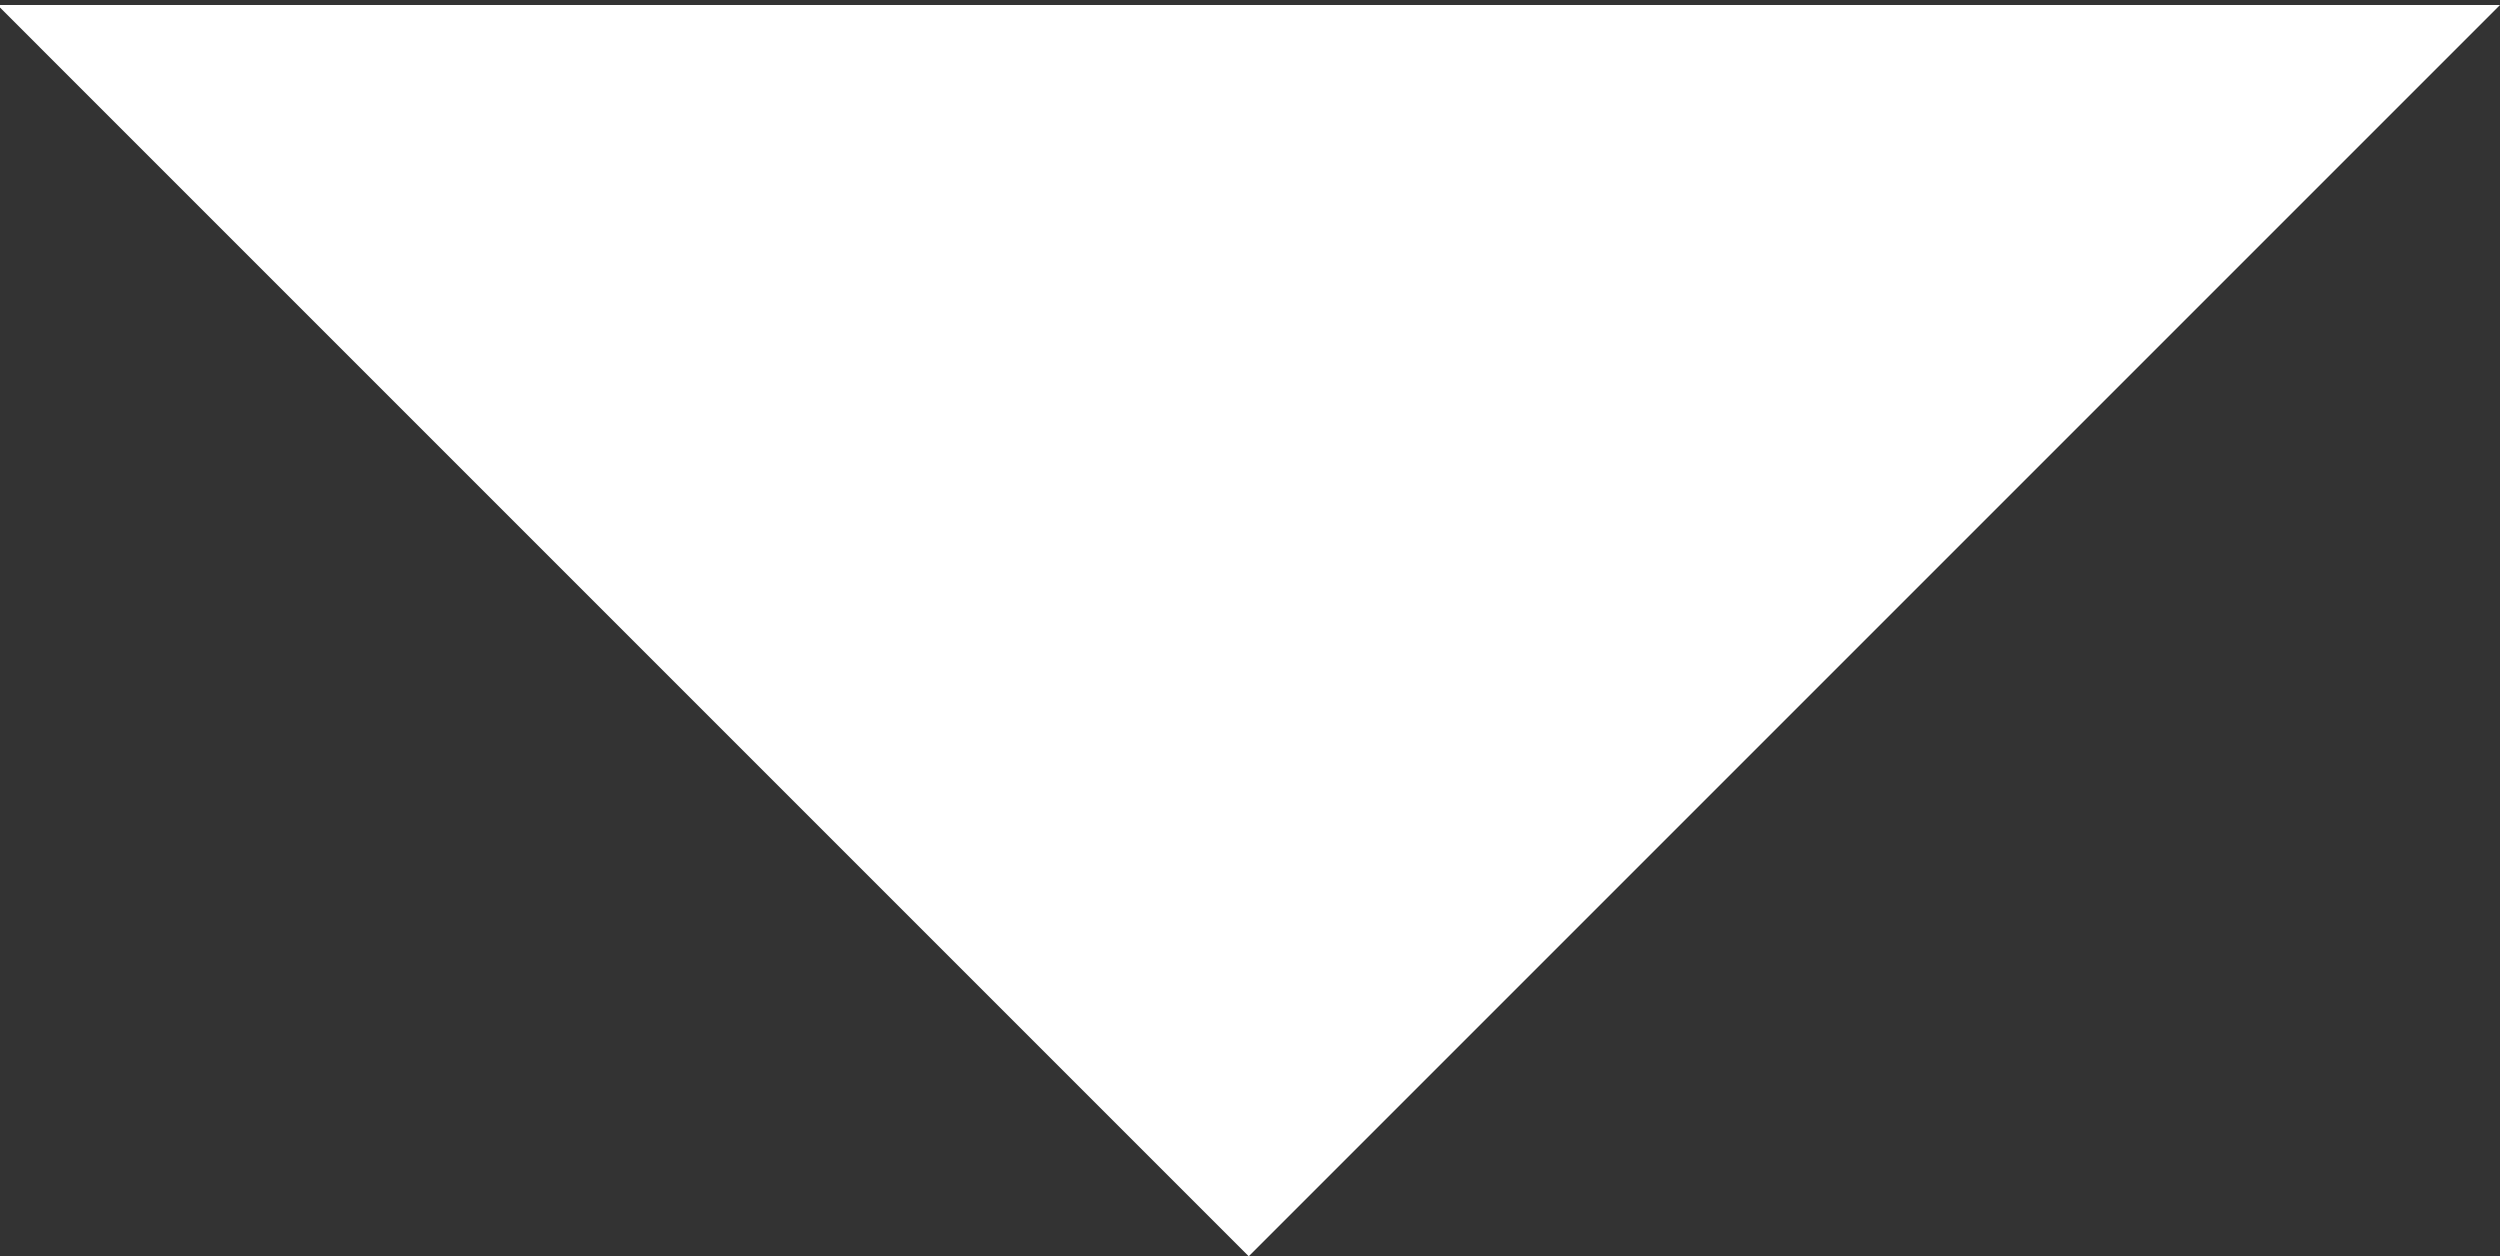 <?xml version="1.0" encoding="utf-8"?>
<!-- Generator: Adobe Illustrator 22.0.1, SVG Export Plug-In . SVG Version: 6.00 Build 0)  -->
<svg version="1.1" id="Layer_1" xmlns="http://www.w3.org/2000/svg" xmlns:xlink="http://www.w3.org/1999/xlink" x="0px" y="0px"
	 viewBox="0 0 199 100" style="enable-background:new 0 0 199 100;" xml:space="preserve">
<rect x="0" y="0" width="199" height="100" fill="#333333" stroke="none"/>
<style type="text/css">
	.st0{fill:#FFFFFF;}
</style>
<title>Rectangle</title>
<desc>Created with Sketch.</desc>
<g id="Page-1">
	<g id="Artboard">
		<polygon id="Rectangle" class="st0" points="199,0.4 99.4,100 -0.2,0.4 		"/>
	</g>
</g>
</svg>
